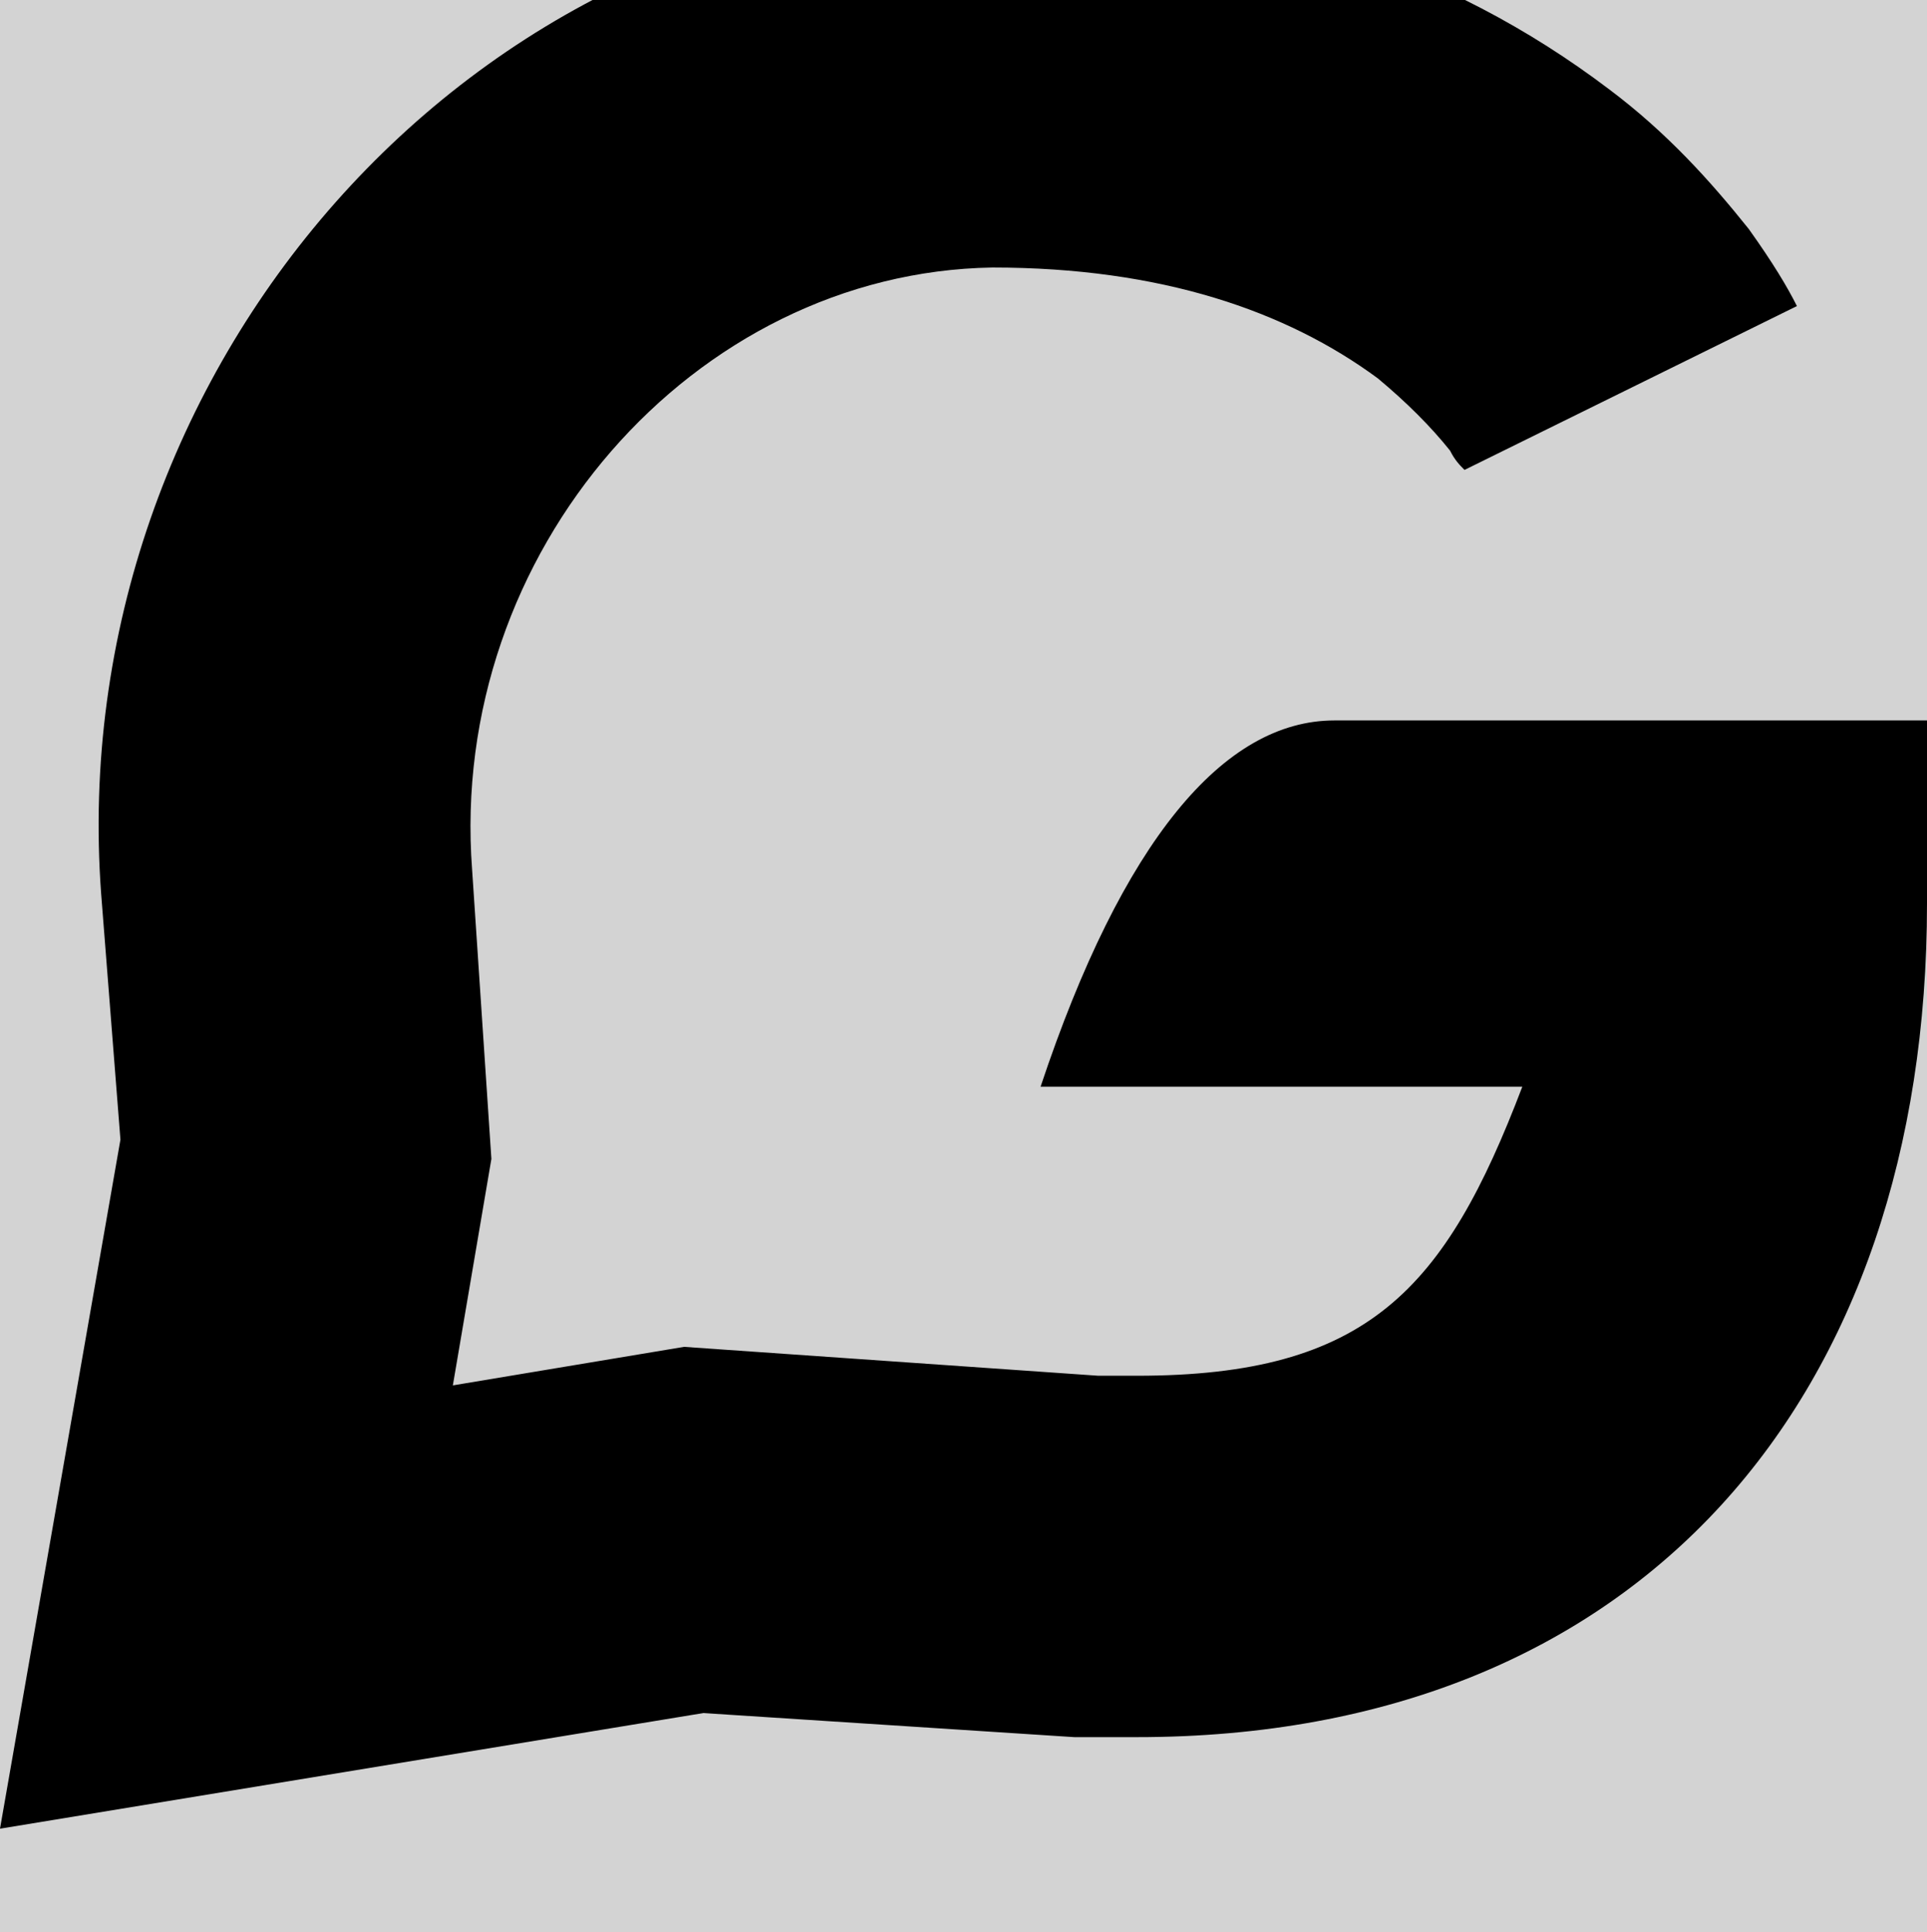<svg xmlns="http://www.w3.org/2000/svg" viewBox="0.0 0.0 1001.0 1003.5">
<rect name="schelin" fill="lightgrey" width="100%" height="100%" />
<path transform="rotate(180 0 192) translate(0 -565.75) scale(-1 1)" d="M 590.59,235.24 L 570.57,235.24 L 355.36,250.25 L 235.24,230.23 L 255.26,347.85 L 245.25,498.0 C 232.73,663.16 360.36,808.31 515.51,810.81 C 603.1,810.81 668.17,788.29 715.72,753.25 C 730.73,740.74 743.24,728.23 753.25,715.71 C 755.75,710.71 758.26,708.21 760.76,705.7 L 933.43,790.79 C 928.43,800.8 920.92,813.31 908.41,830.83 C 888.39,855.85 865.87,880.88 835.84,903.4 C 753.25,965.97 648.15,1003.5 515.52,1001.0 C 242.74,1001.0 32.53,755.75 52.55,485.49 L 62.56,357.86 L 0.0,0.0 L 365.37,60.06 L 558.06,47.55 L 590.59,47.55 C 853.35,47.55 1001.0,225.22 1001.0,480.48 L 1001.0,575.58 L 693.19,575.58 C 635.63,575.58 583.08,513.01 540.54,385.38 L 790.79,385.38 C 750.75,280.28 710.71,235.24 590.59,235.24" />
</svg>